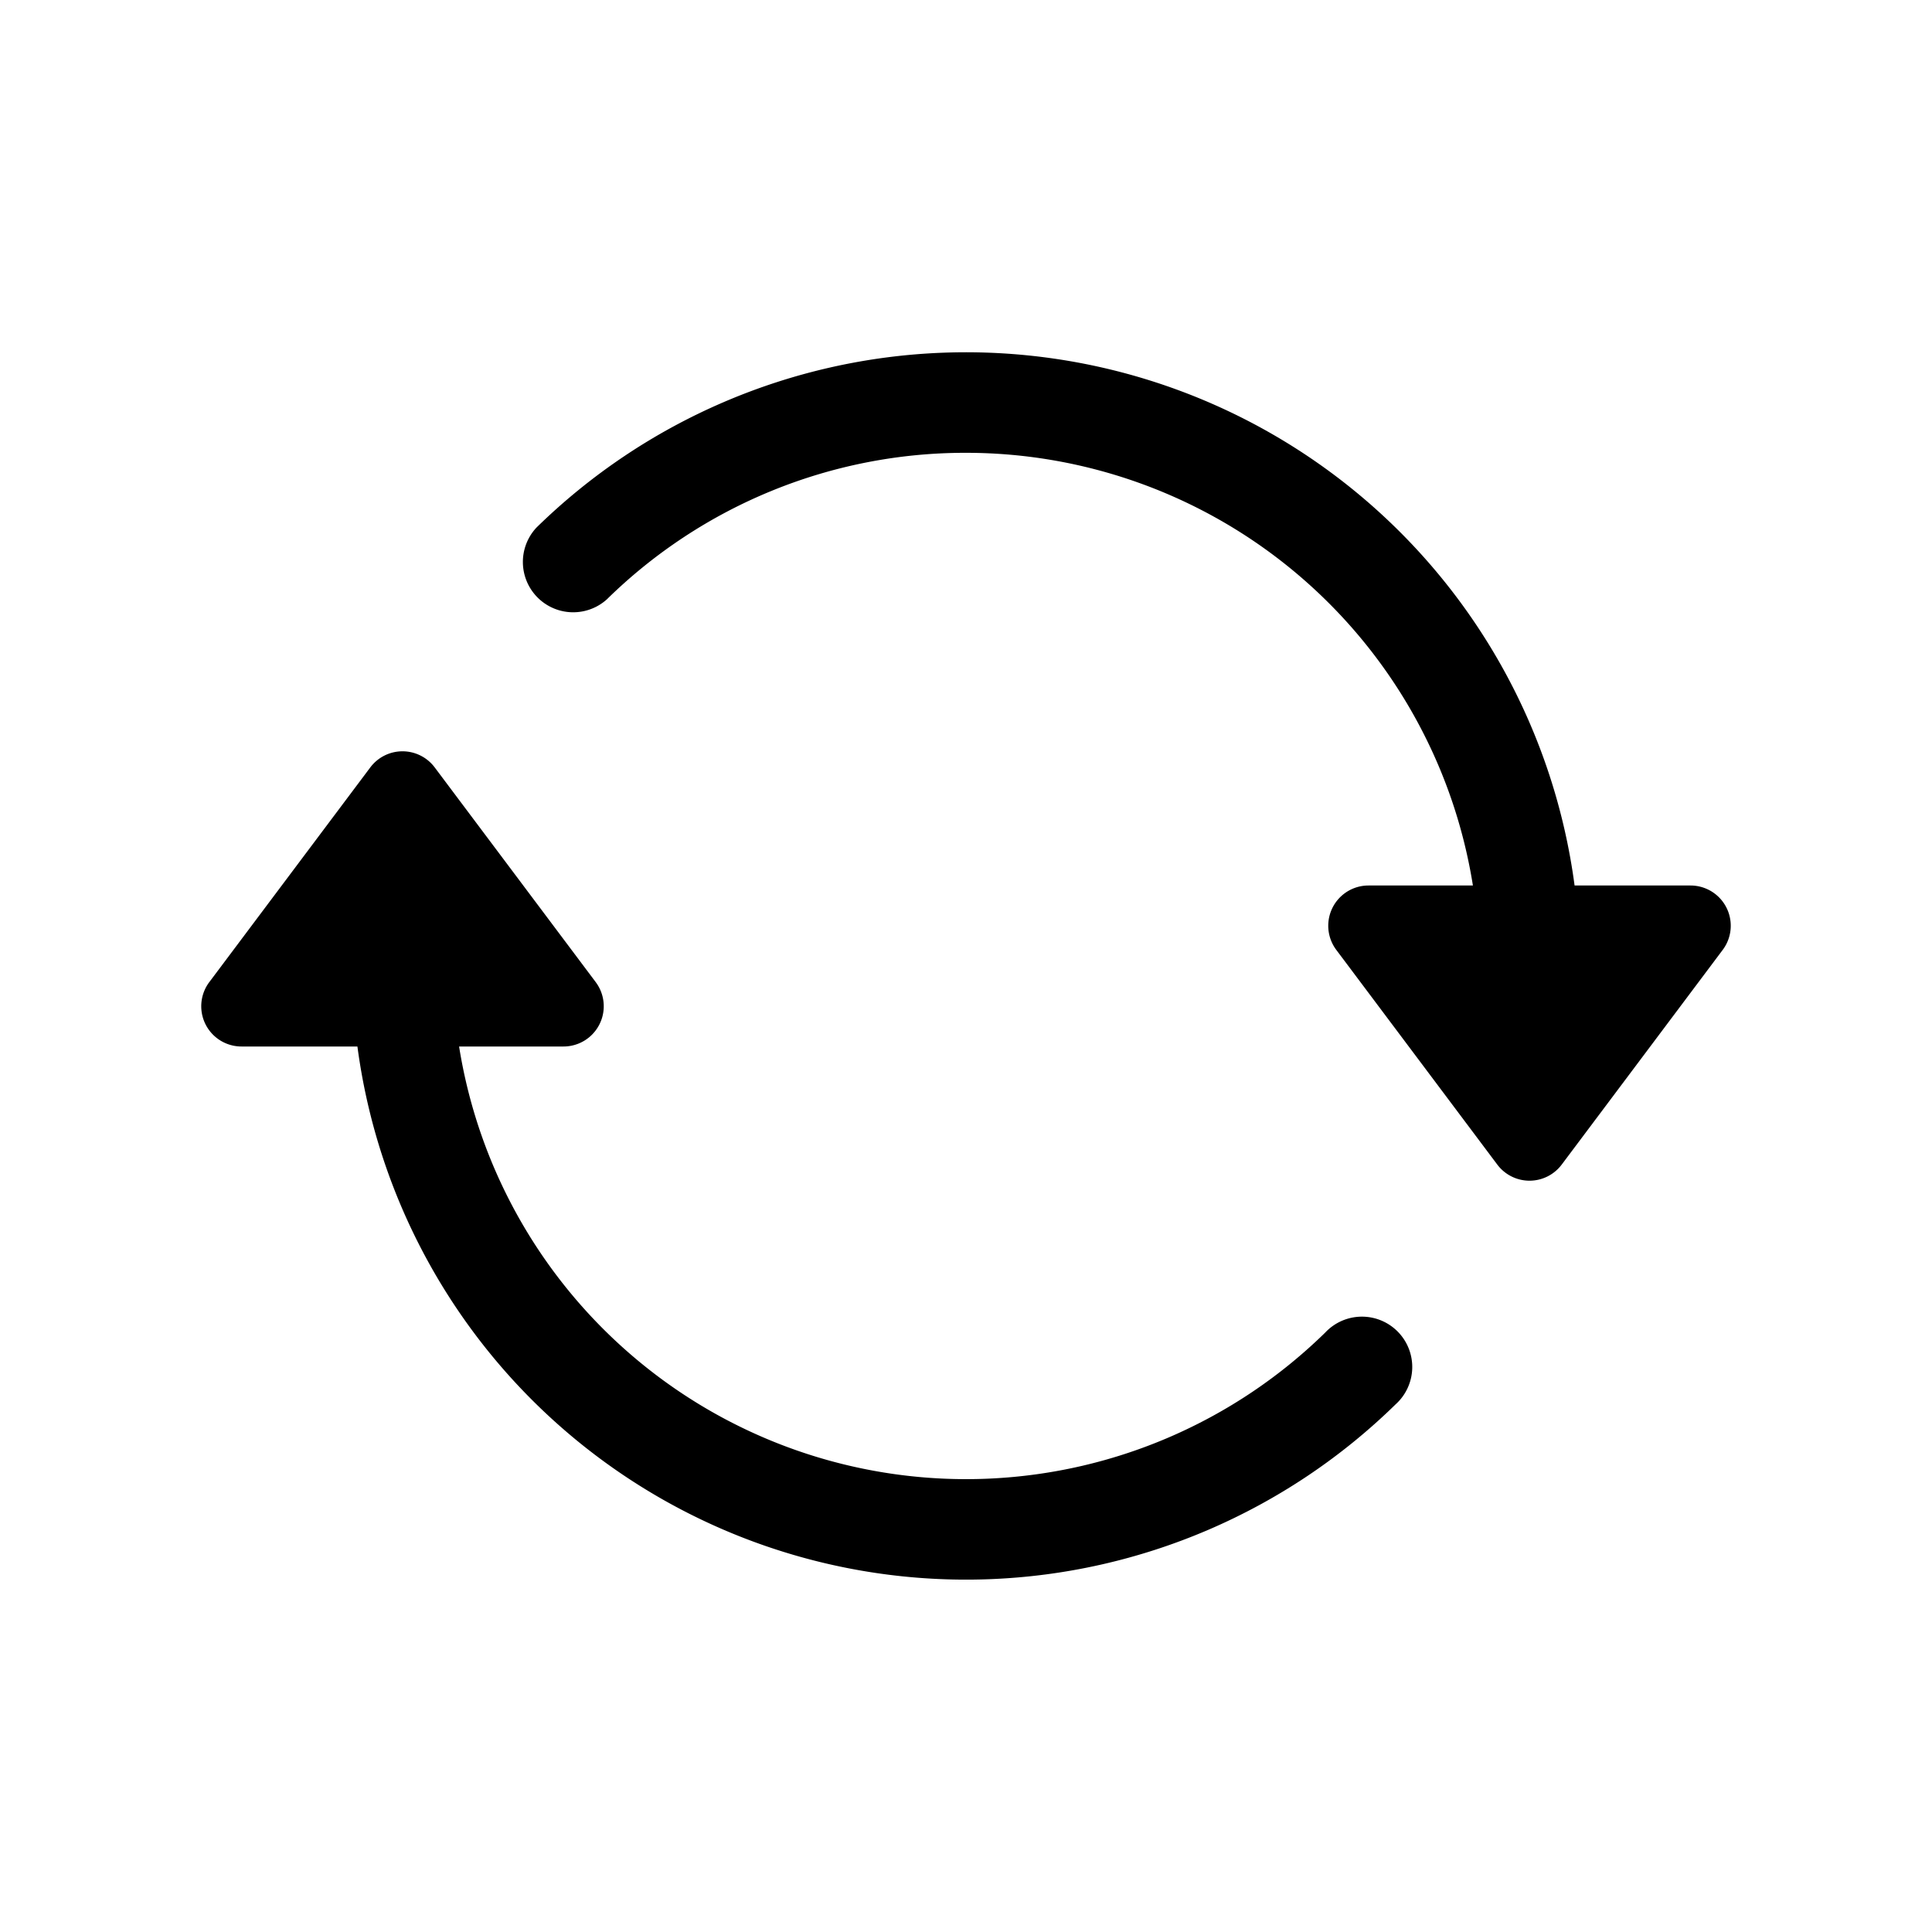 <svg viewBox="0 0 24 24"
     xmlns="http://www.w3.org/2000/svg">
    <path
          d="M12 5.625a6.352 6.352 0 00-4.462 1.821.625.625 0 01-.874-.892A7.626 7.626 0 0119.56 11H21a.5.5 0 01.4.8l-2 2.667a.5.5 0 01-.8 0l-2-2.667a.5.5 0 01.4-.8h1.297A6.377 6.377 0 0012 5.625zM3 13h1.44a7.627 7.627 0 0012.896 4.446.625.625 0 10-.874-.892A6.377 6.377 0 015.703 13H7a.5.5 0 00.4-.8l-2-2.667a.5.5 0 00-.8 0l-2 2.667a.5.5 0 00.4.8z">
    </path>
</svg>